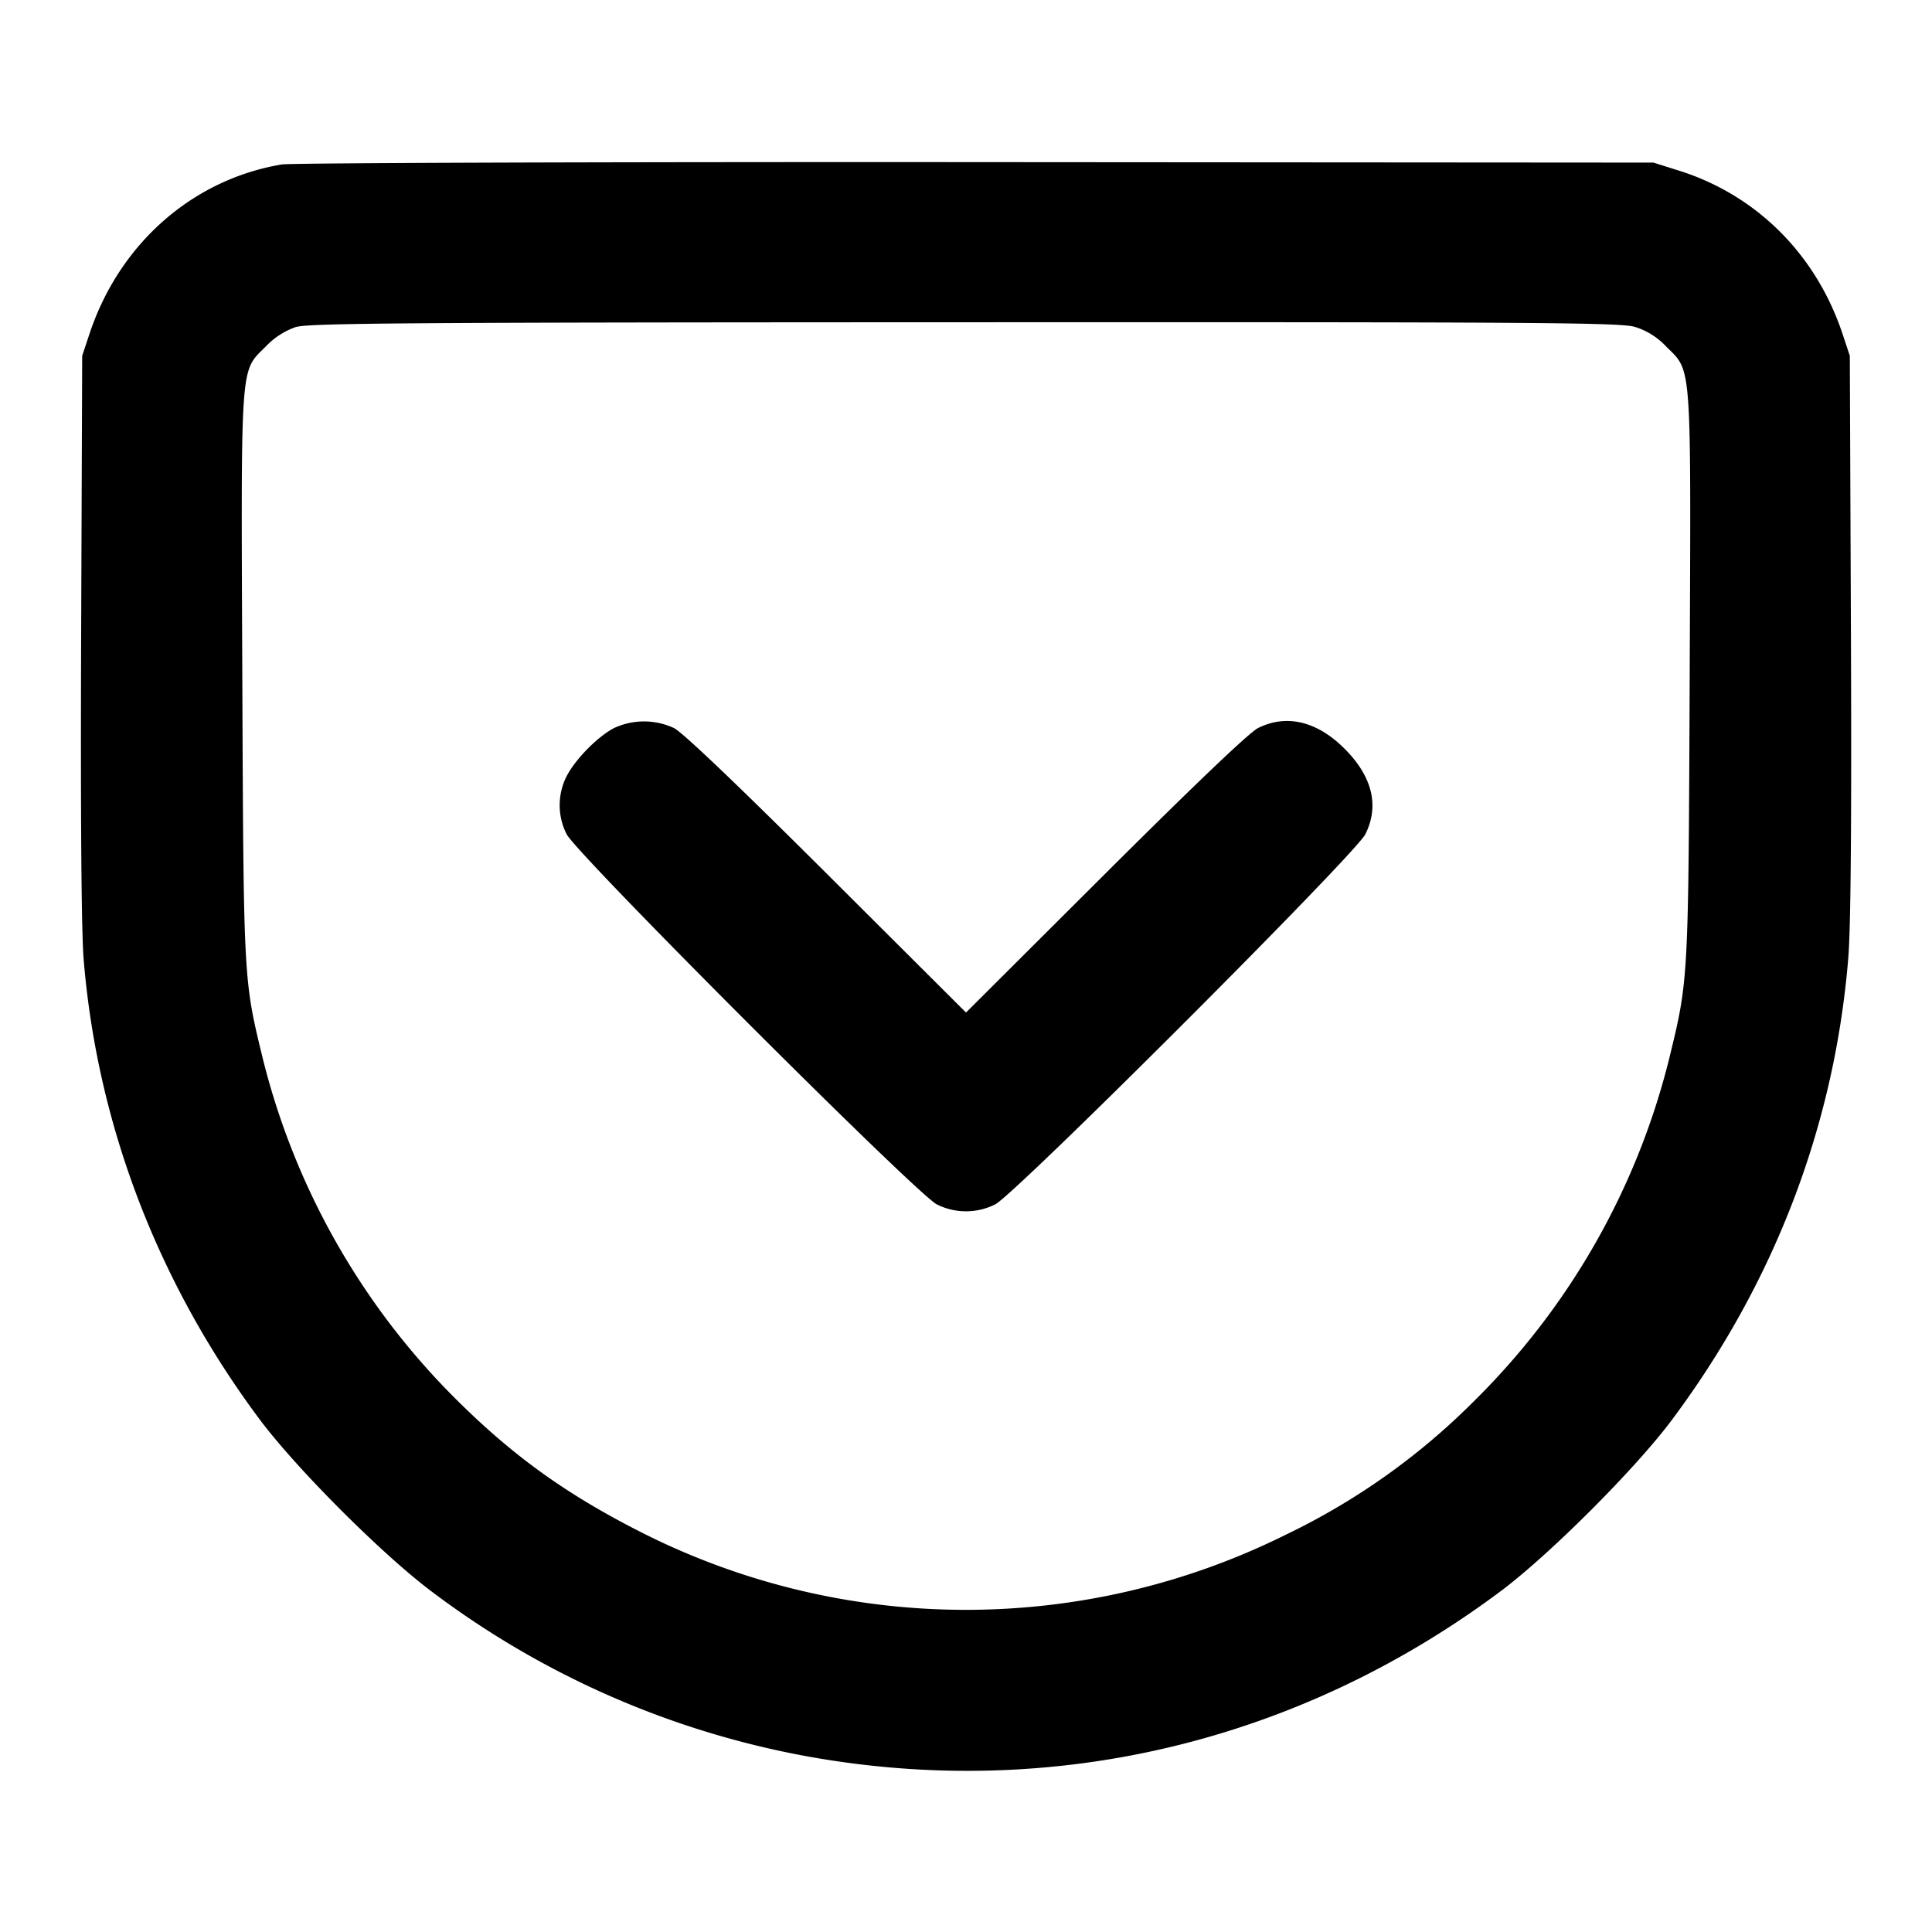 <svg xmlns="http://www.w3.org/2000/svg" width="24" height="24" fill="none" stroke="currentColor" stroke-width="2" stroke-linecap="round" stroke-linejoin="round"><path d="M3.499 2.043c-1.108.187-2.012.982-2.385 2.097l-.093.28-.013 3.48c-.008 2.279.003 3.665.031 4.015.168 2.053.921 4.021 2.187 5.718.46.615 1.526 1.681 2.141 2.141a11.03 11.03 0 0 0 4.671 2.046c3.044.548 6.093-.179 8.599-2.05.609-.454 1.679-1.524 2.133-2.133 1.274-1.707 2.021-3.662 2.19-5.737.031-.382.042-1.662.033-4.02l-.014-3.46-.093-.28c-.329-.981-1.065-1.715-2.025-2.019l-.321-.101-8.42-.006c-4.631-.003-8.511.01-8.621.029M20.31 4.061a.887.887 0 0 1 .387.243c.323.322.309.132.293 4.104-.016 3.799-.014 3.754-.257 4.752a9.03 9.03 0 0 1-2.417 4.24 8.464 8.464 0 0 1-2.336 1.661 8.925 8.925 0 0 1-8-.019c-.936-.473-1.6-.949-2.315-1.66a9.047 9.047 0 0 1-2.398-4.222c-.243-.998-.241-.953-.257-4.752-.016-3.973-.03-3.782.293-4.105a.94.94 0 0 1 .37-.24c.16-.049 1.357-.058 8.31-.06 7.161-.003 8.147.004 8.327.058M7.626 9.045c-.206.109-.48.388-.588.599a.795.795 0 0 0 .001.719c.125.249 4.349 4.473 4.598 4.598a.807.807 0 0 0 .726 0c.249-.125 4.473-4.349 4.598-4.598.176-.353.087-.718-.26-1.064-.34-.34-.721-.431-1.073-.255-.109.055-.775.69-1.898 1.809L12 12.578l-1.73-1.725C9.147 9.734 8.481 9.099 8.372 9.044a.884.884 0 0 0-.746.001" fill-rule="evenodd" fill="#000" stroke="none"/></svg>